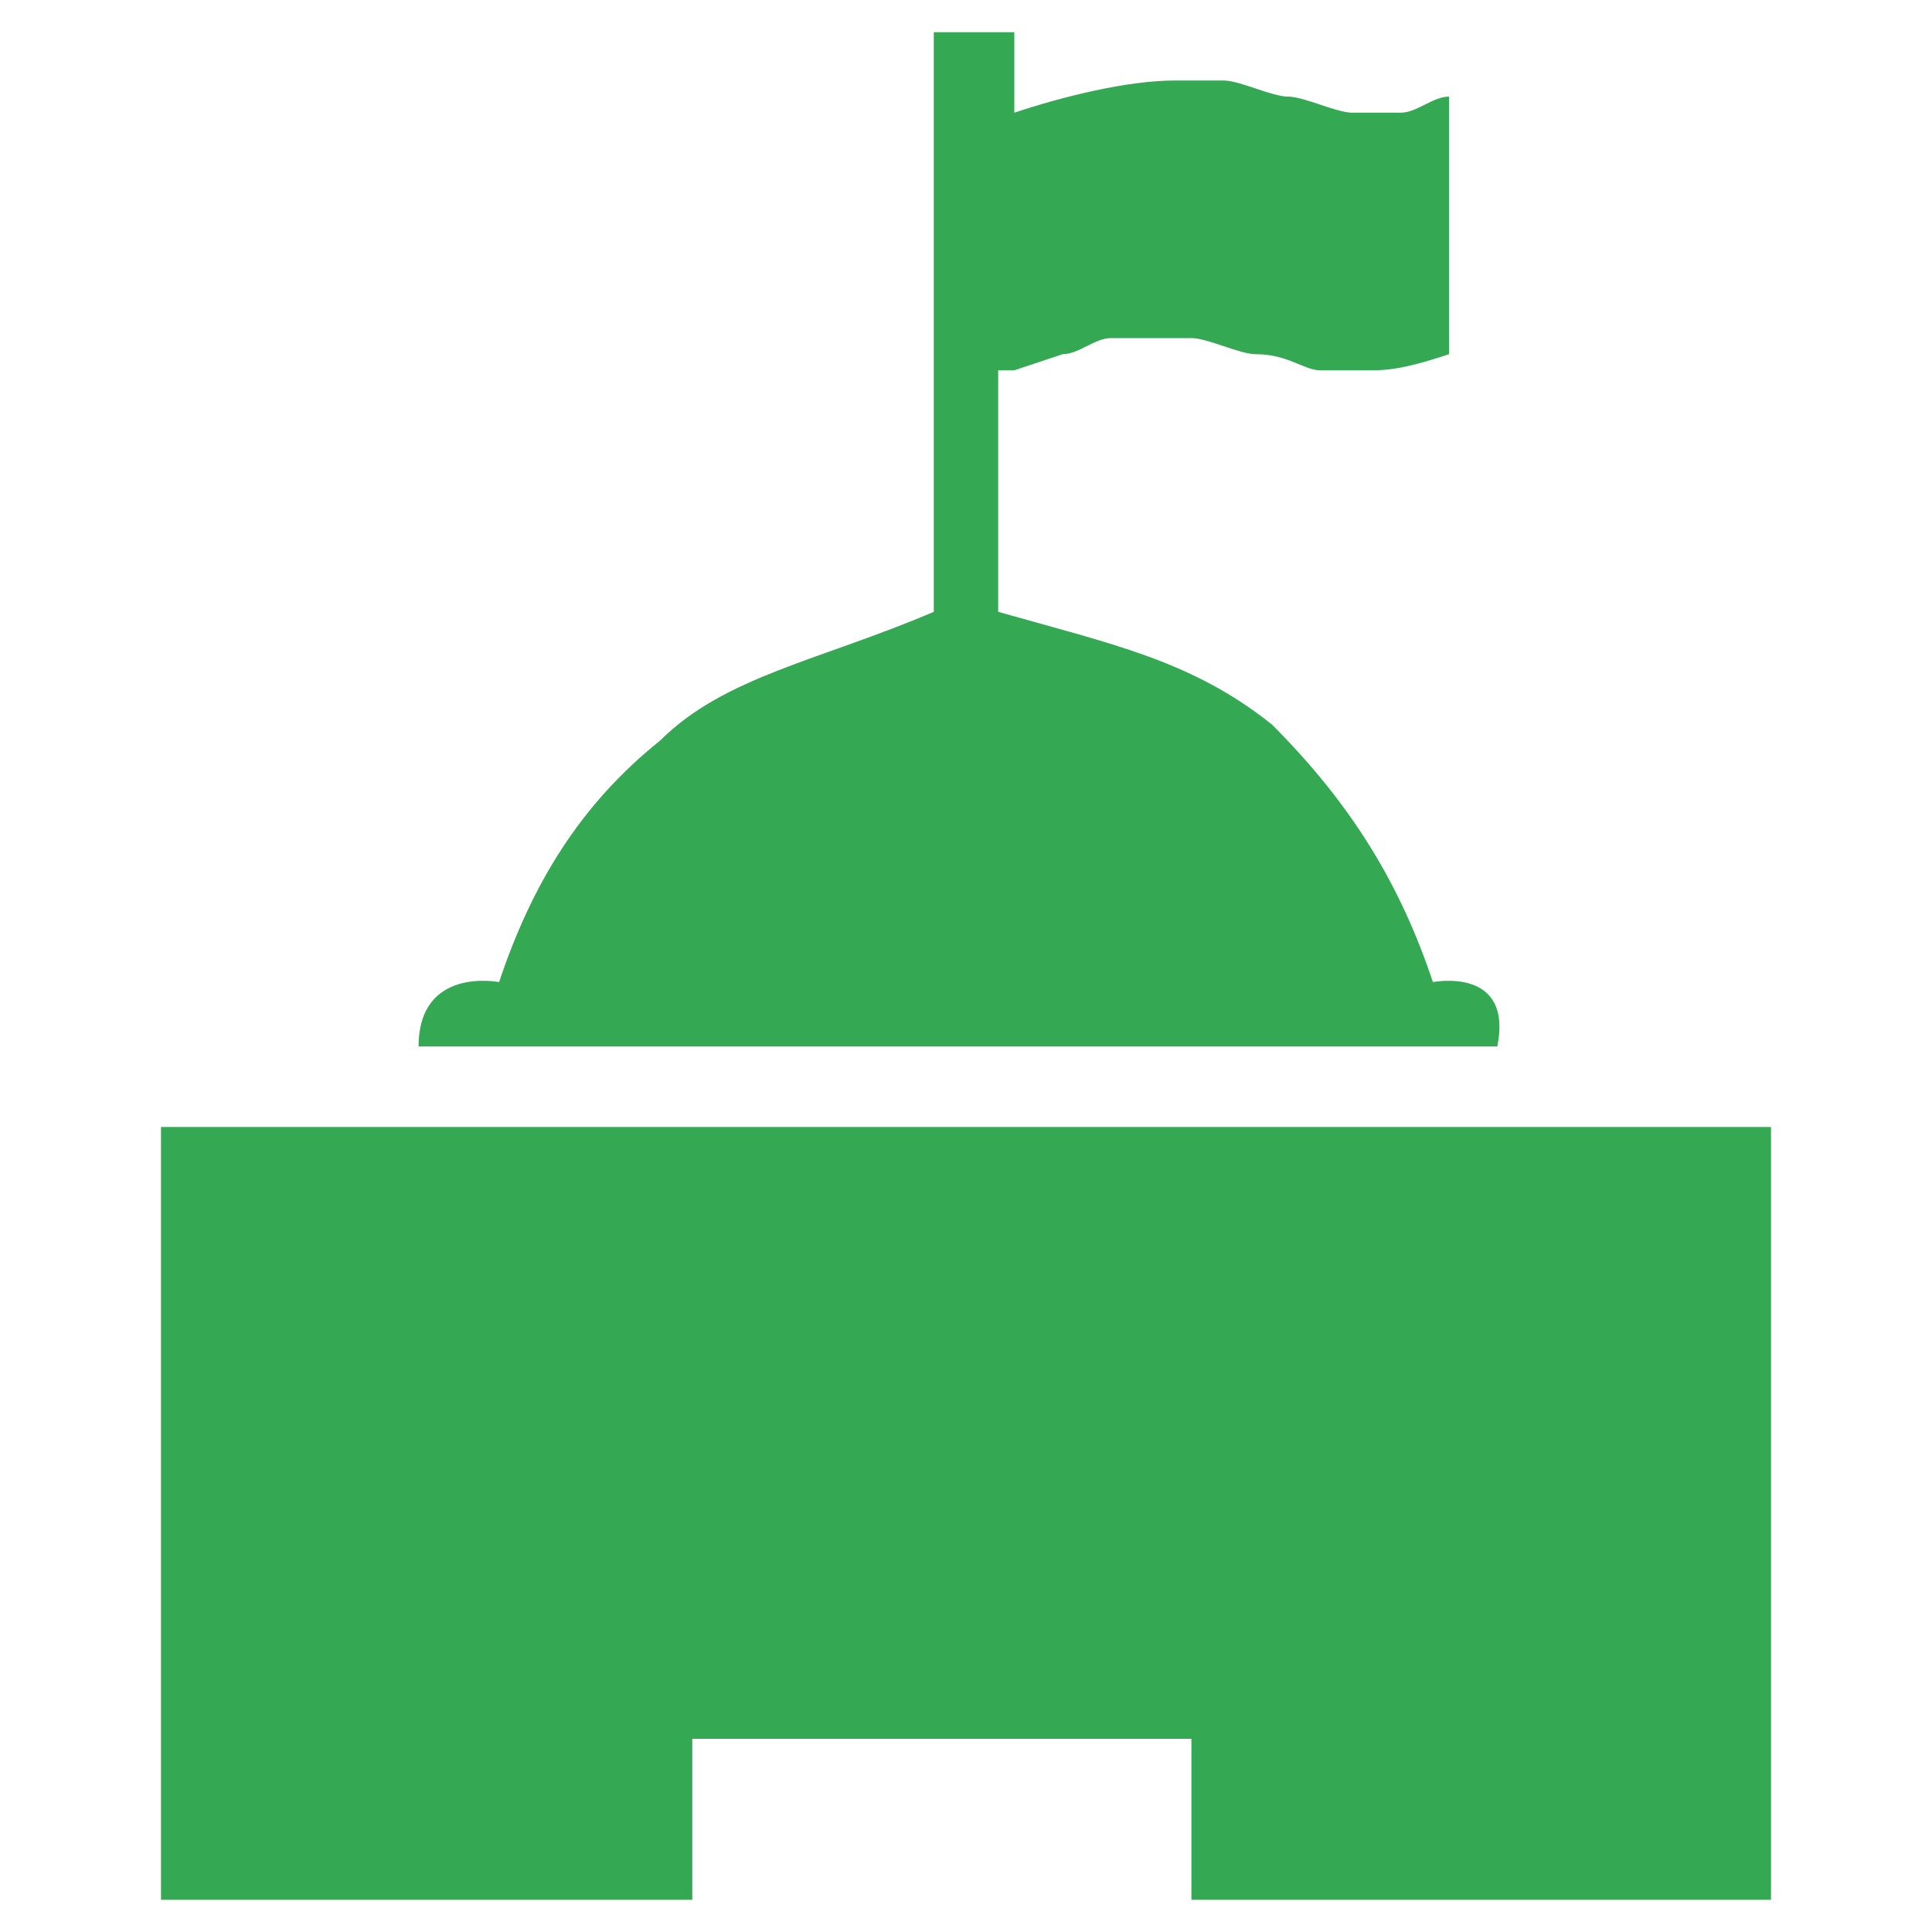 <?xml version="1.0" encoding="utf-8"?>
<!-- Generator: Adobe Illustrator 24.3.0, SVG Export Plug-In . SVG Version: 6.00 Build 0)  -->
<svg version="1.1" id="Layer_1" xmlns="http://www.w3.org/2000/svg" xmlns:xlink="http://www.w3.org/1999/xlink" x="0px" y="0px"
	 viewBox="0 0 12 12" style="enable-background:new 0 0 12 12;" xml:space="preserve">
<style type="text/css">
	.st0{fill:#34A853;}
</style>
<path class="st0" d="M11,7v4.8H7.4v-1H4.3v1H1V7H11z M8.9,6.1C8.7,5.5,8.4,5,7.9,4.5c-0.5-0.4-1-0.5-1.7-0.7h0V2.3l0.1,0l0.3-0.1
	c0.1,0,0.2-0.1,0.3-0.1c0.1,0,0.2,0,0.2,0c0.1,0,0.2,0,0.3,0c0.1,0,0.3,0.1,0.4,0.1c0.2,0,0.3,0.1,0.4,0.1c0.1,0,0.2,0,0.3,0
	c0.1,0,0.2,0,0.5-0.1V0.6C8.9,0.6,8.8,0.7,8.7,0.7c-0.1,0-0.2,0-0.3,0c-0.1,0-0.3-0.1-0.4-0.1c-0.1,0-0.3-0.1-0.4-0.1
	c-0.1,0-0.2,0-0.3,0c-0.3,0-0.7,0.1-1,0.2V0.2H5.8v3.6h0C5.1,4.1,4.5,4.2,4.1,4.6C3.6,5,3.3,5.5,3.1,6.1c0,0-0.5-0.1-0.5,0.4h6.7
	C9.4,6,8.9,6.1,8.9,6.1z"/>
</svg>
